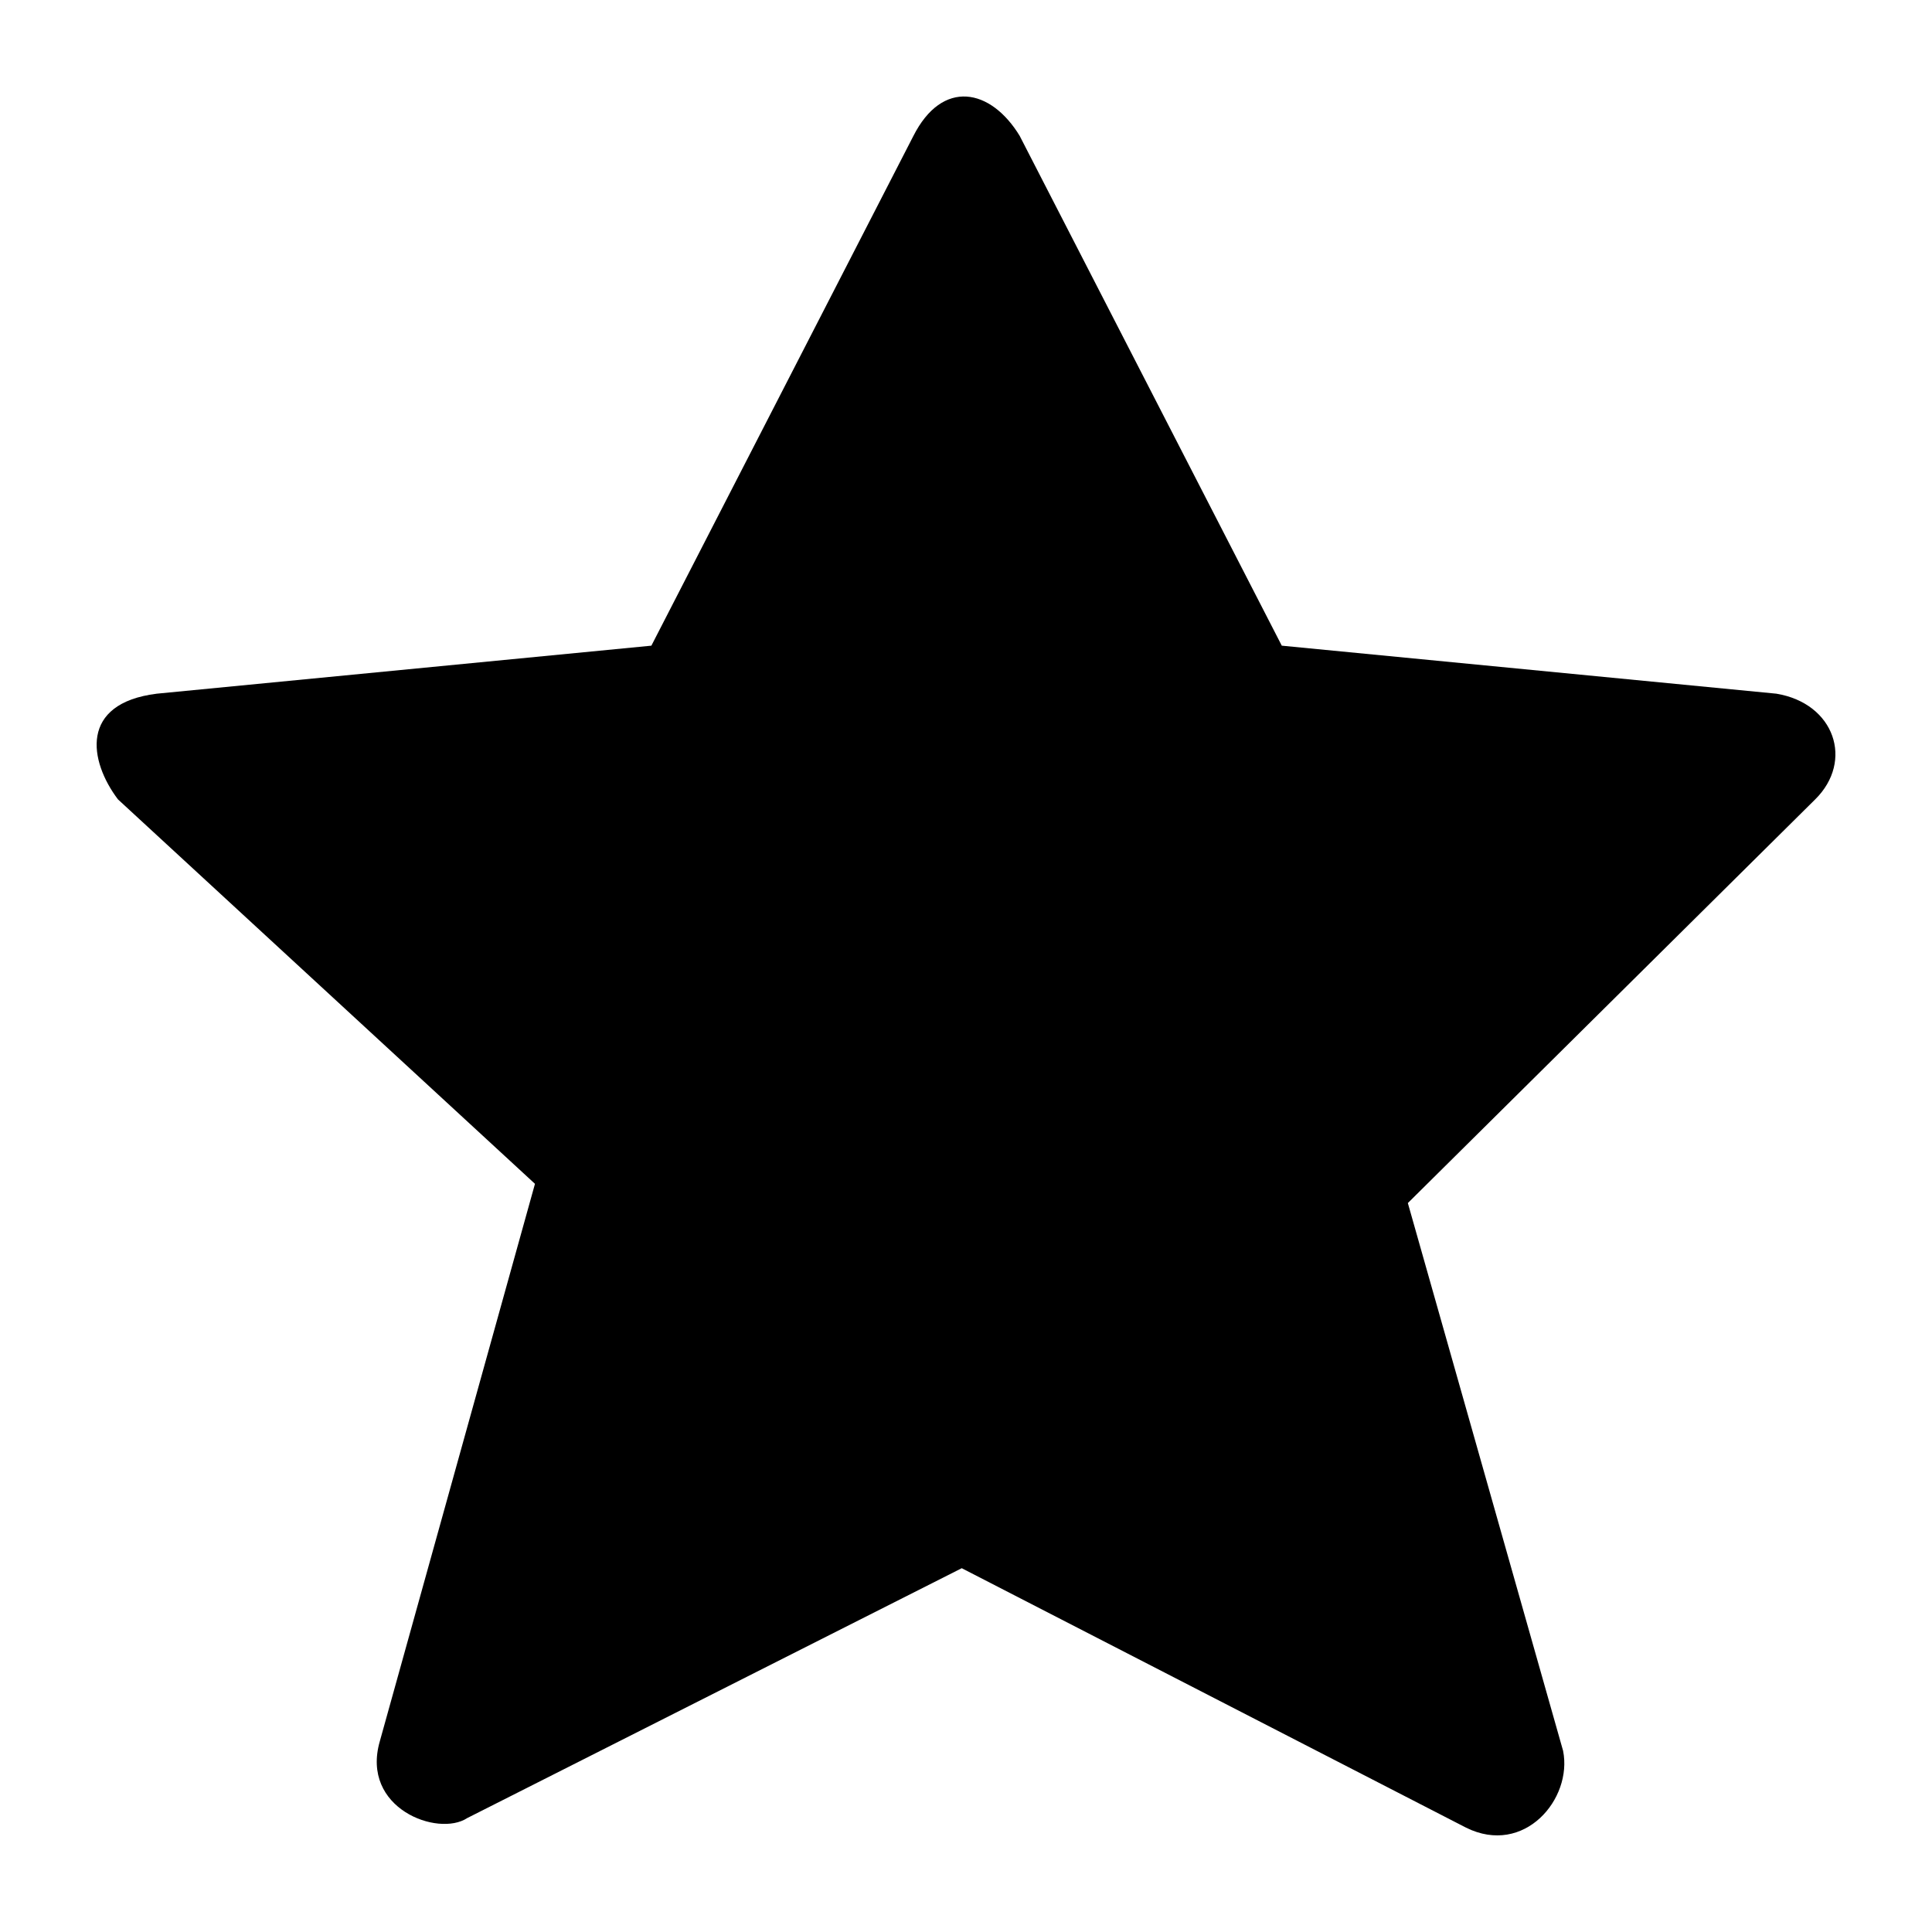 <svg xmlns="http://www.w3.org/2000/svg" viewBox="0 0 20 20"><path stroke-width="2" stroke-linecap="round" stroke-linejoin="round" d="m10.558 1.411 2.711 5.273 5.12.497c.603.1.804.697.402 1.094l-4.217 4.179 1.607 5.67c.1.498-.402 1.094-1.004.796l-5.221-2.686-5.12 2.587c-.302.198-1.105-.1-.904-.796l1.606-5.77-4.317-3.98c-.3-.397-.401-.994.402-1.094l5.12-.497L9.454 1.41c.301-.597.803-.497 1.104 0h0z"/></svg>
